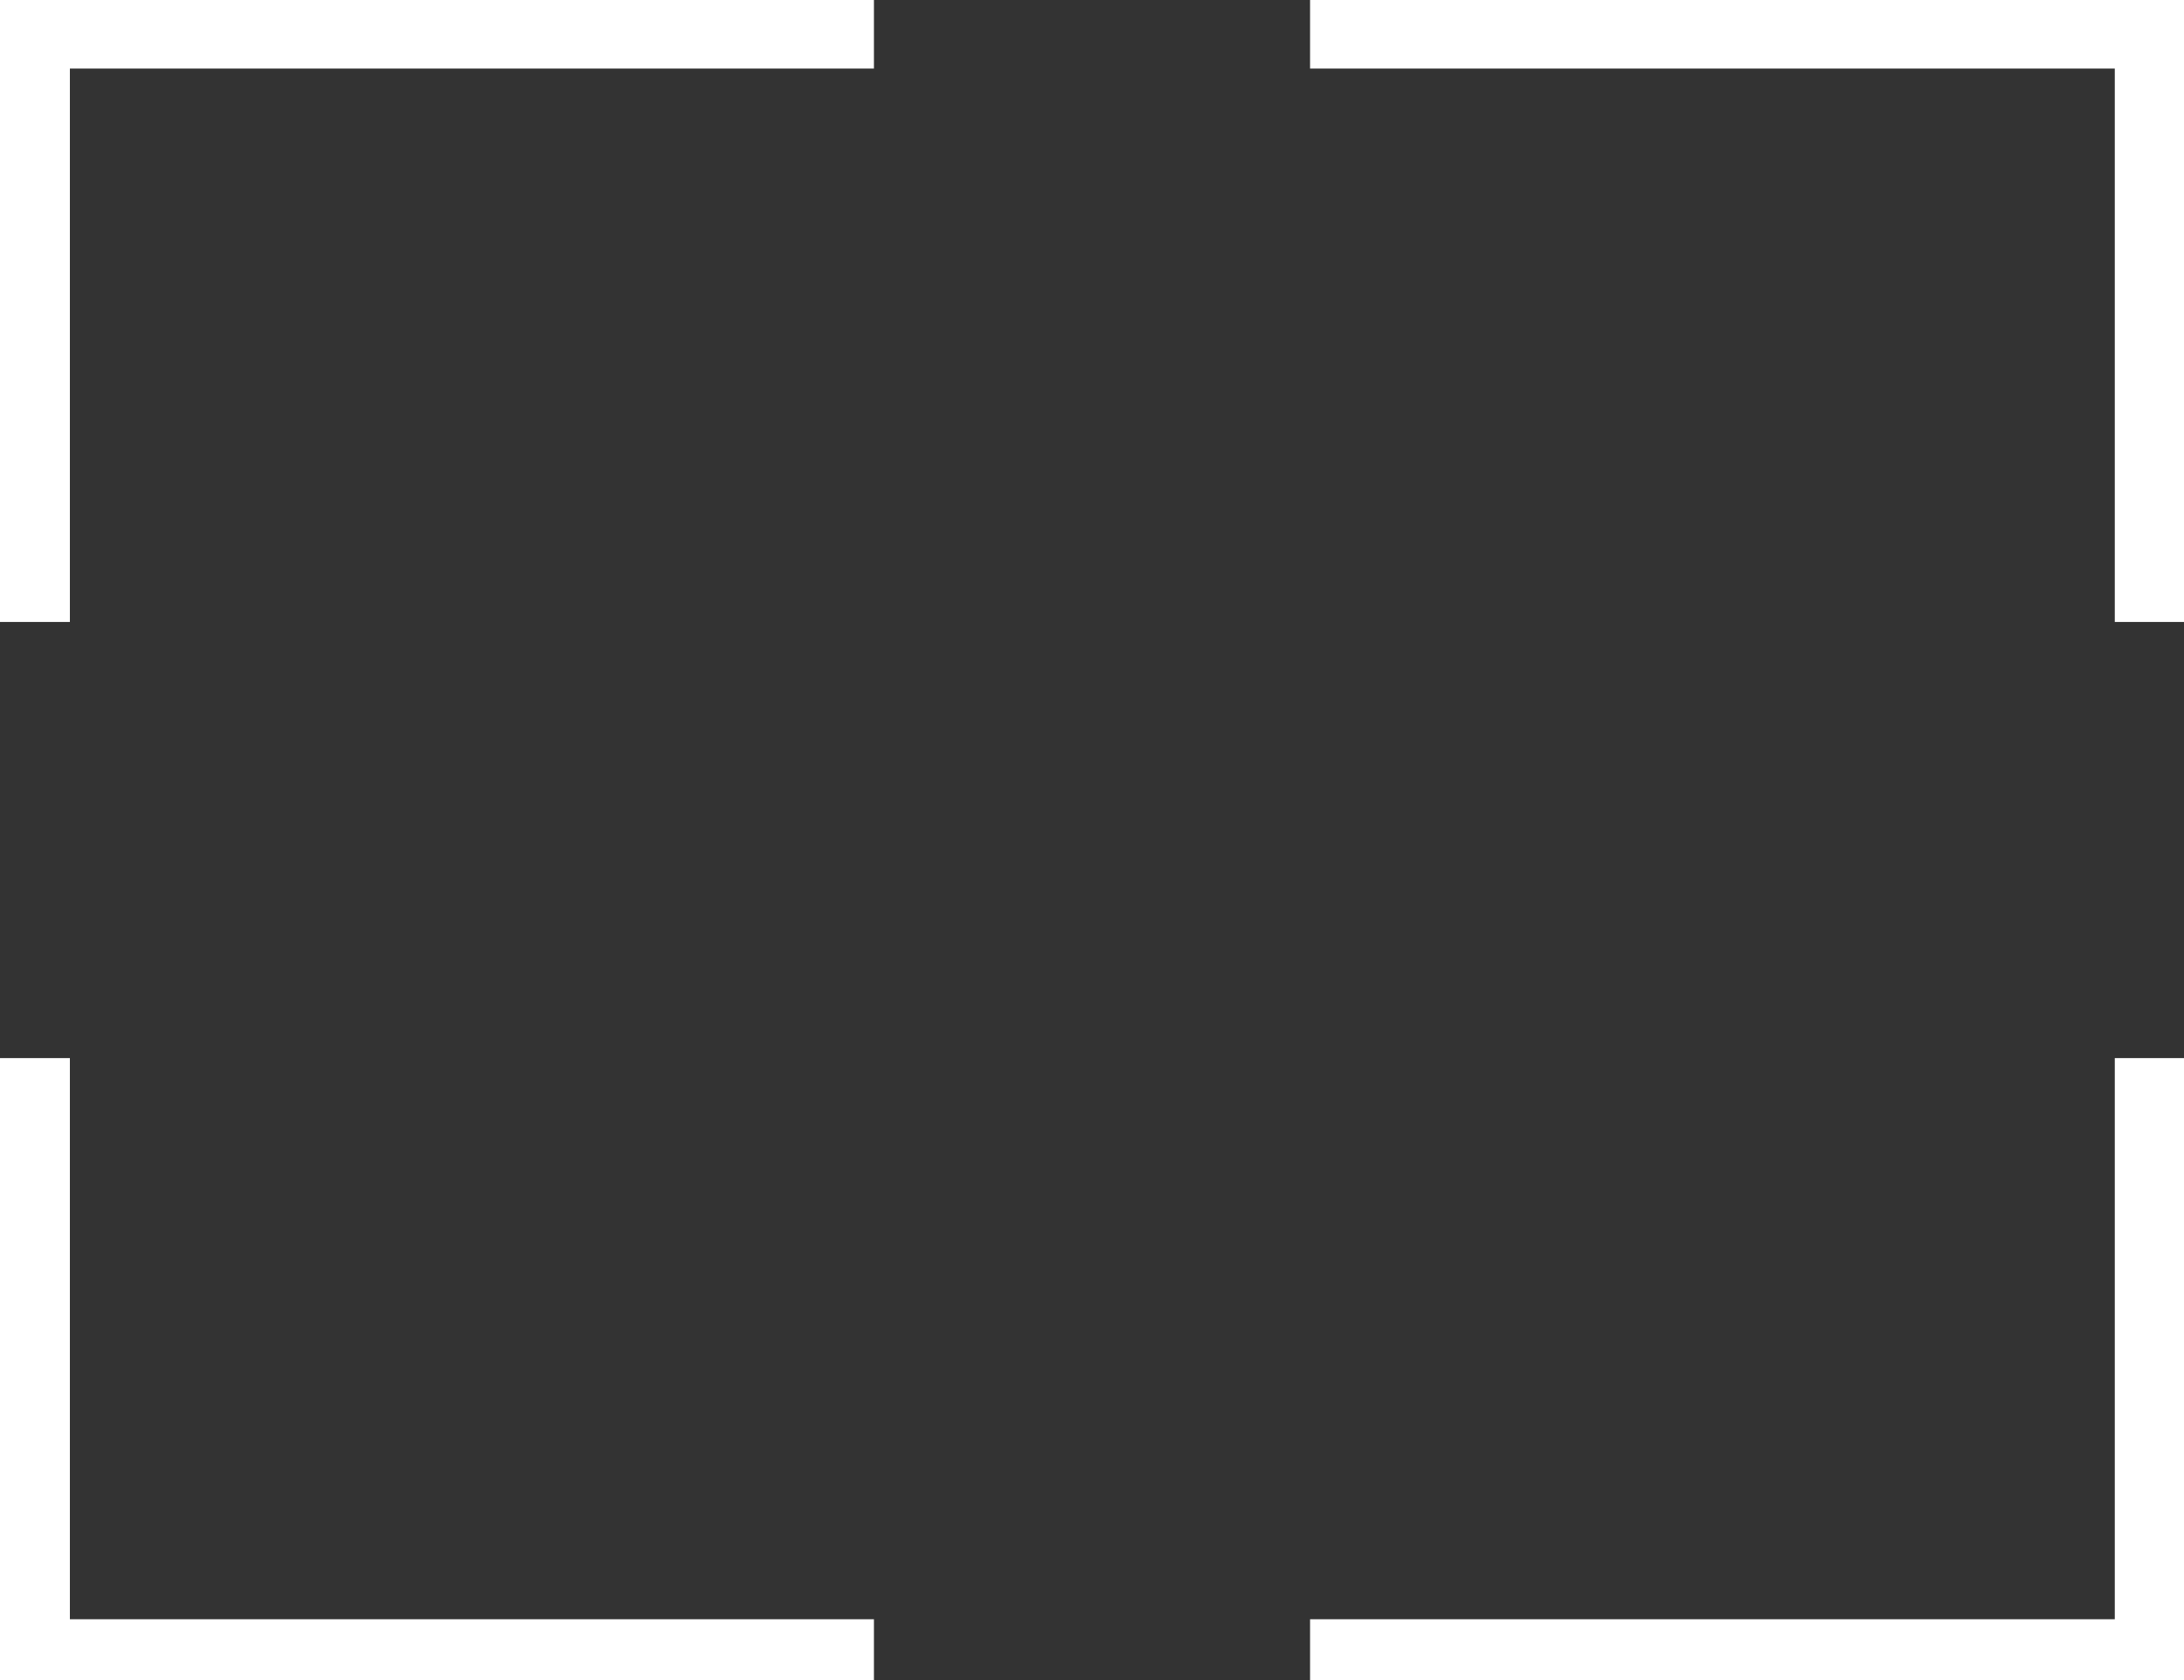 <?xml version="1.0" encoding="UTF-8"?><svg id="Layer_1" xmlns="http://www.w3.org/2000/svg" viewBox="0 0 65 50"><rect x="0" y="0" width="65" height="50" fill="#333333" stroke="none"/><defs><style>.cls-1{fill:#fff;}</style></defs><polygon class="cls-1" points="2.08 48.19 26.01 48.19 26.01 50 0 50 0 31.49 2.08 31.49 2.08 48.19"/><polygon class="cls-1" points="65 0 65 18.51 62.94 18.51 62.94 2.04 38.99 2.04 38.99 0 65 0"/><polygon class="cls-1" points="0 0 26.01 0 26.01 2.04 2.08 2.04 2.08 18.51 0 18.51 0 0"/><polygon class="cls-1" points="62.94 31.49 65 31.49 65 50 38.99 50 38.99 48.19 62.94 48.19 62.94 31.49"/></svg>